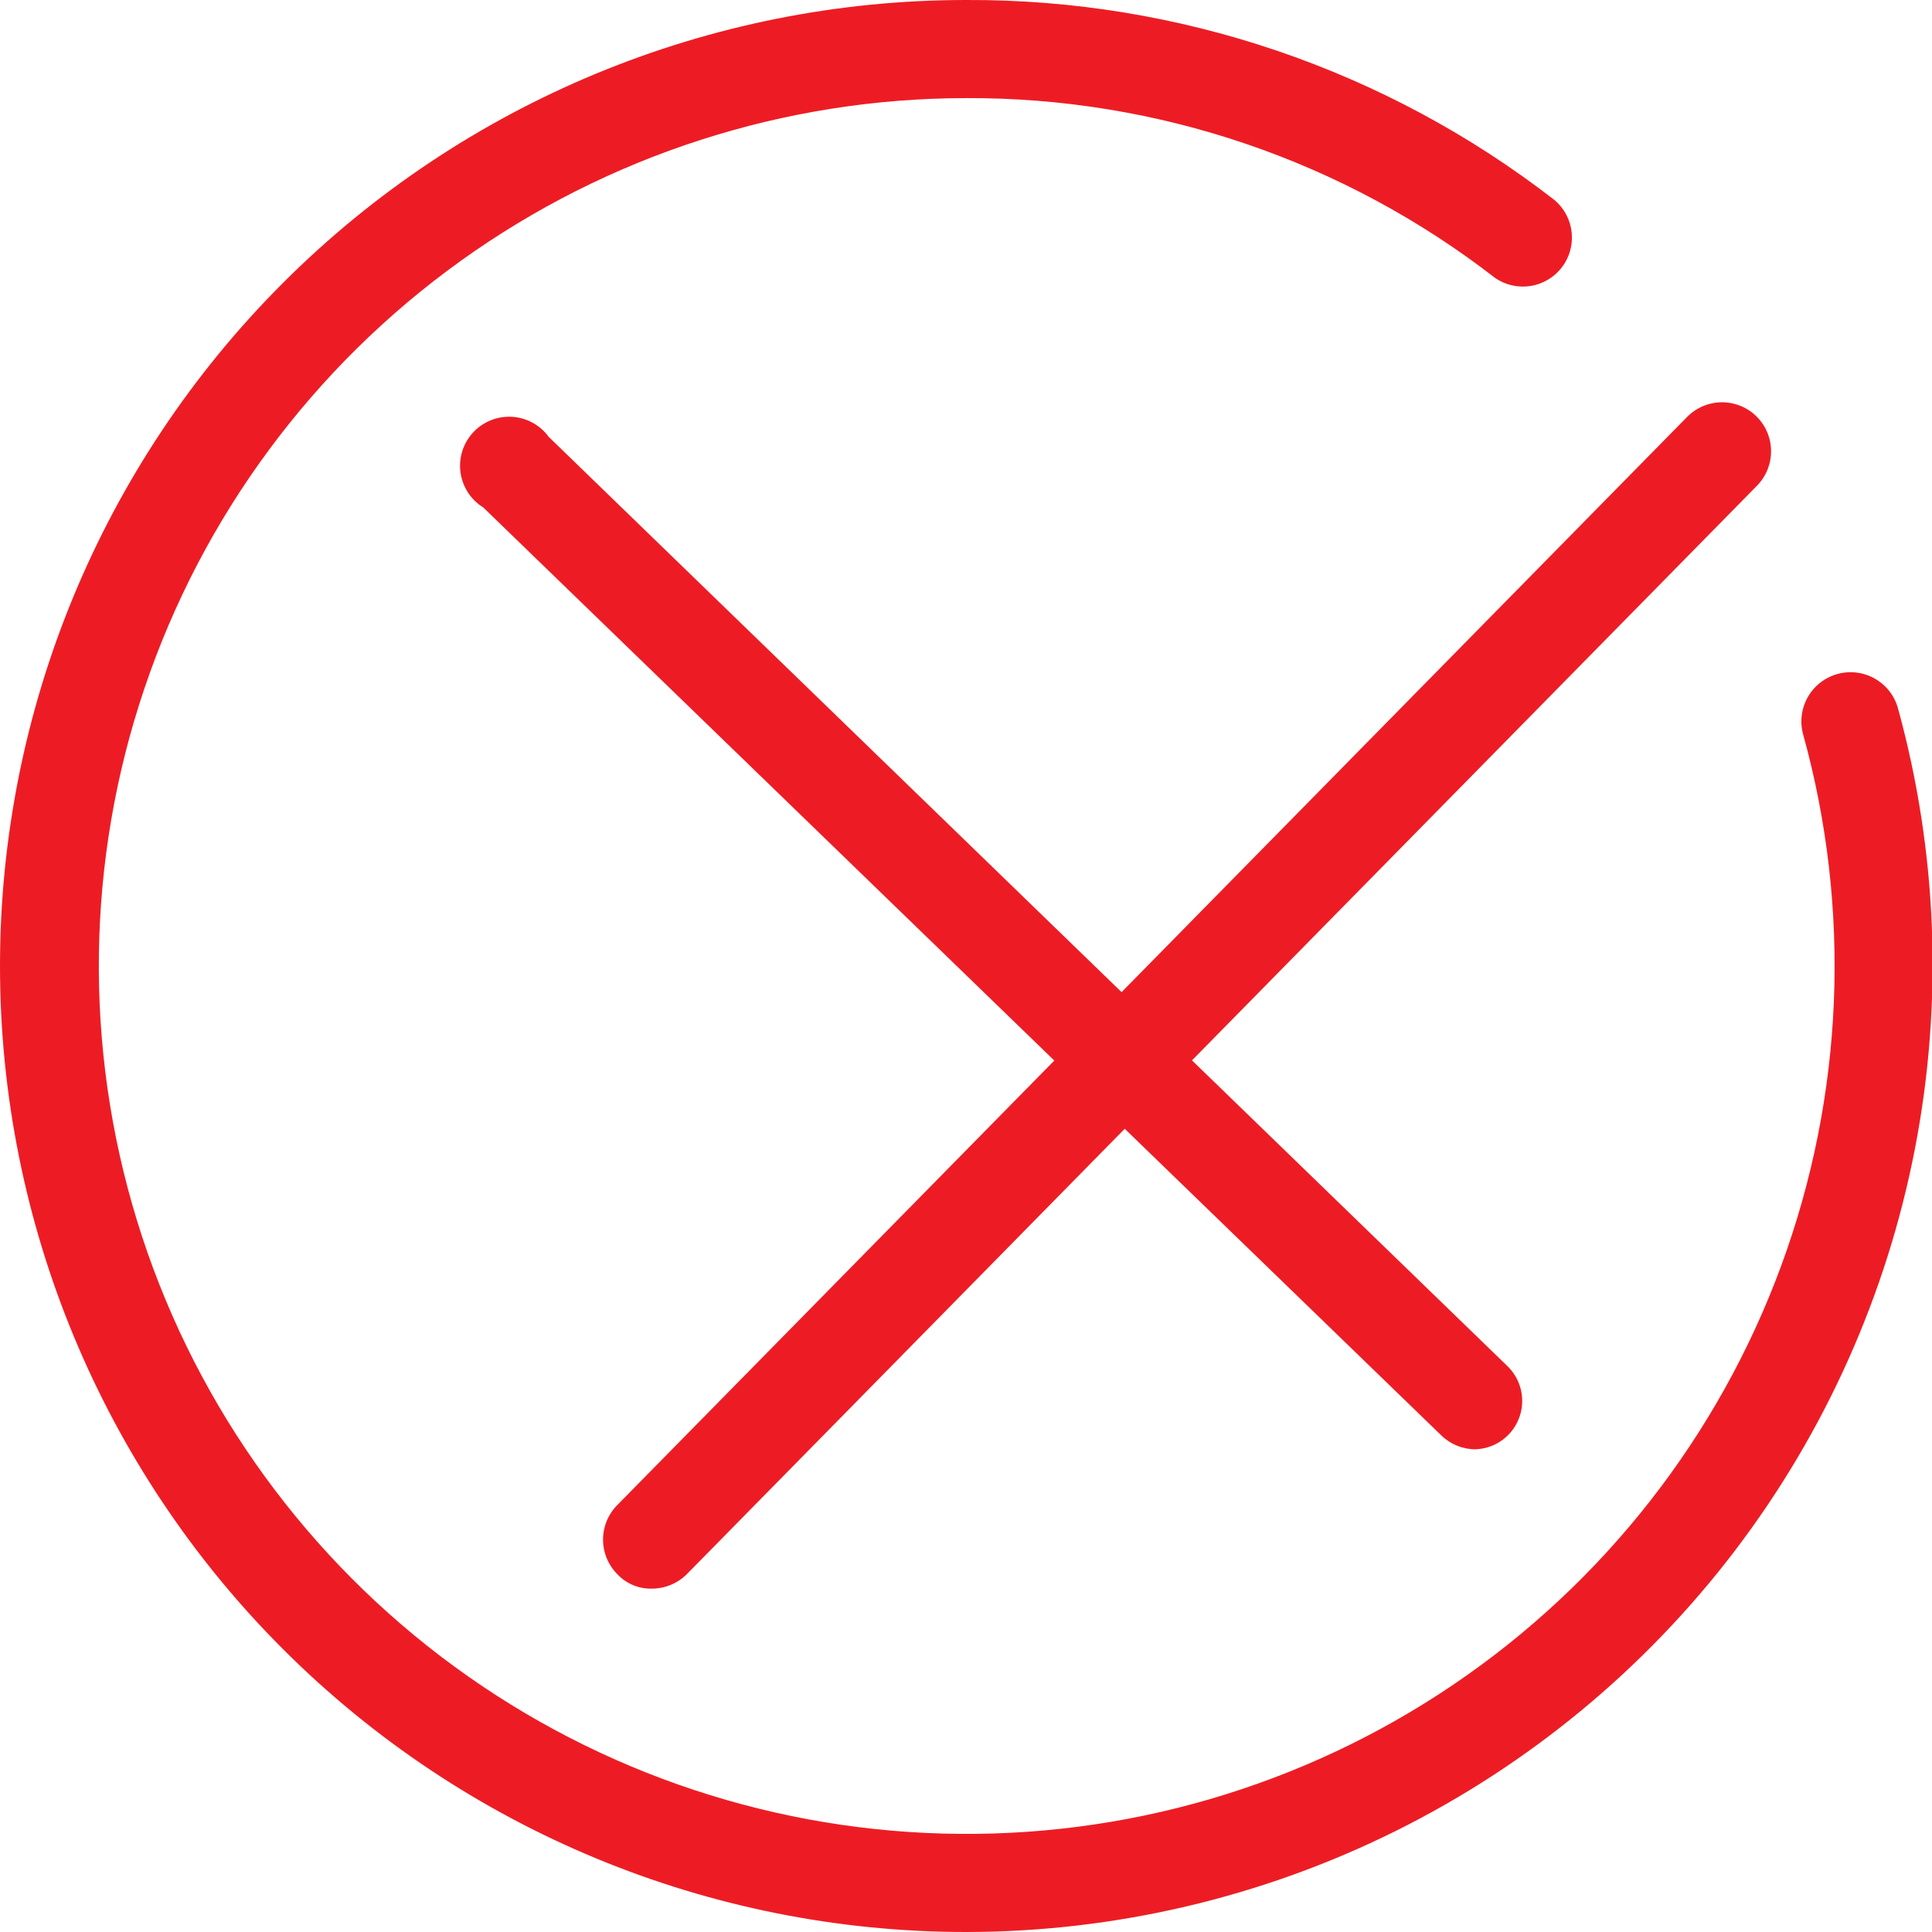 <svg width="86" height="86" viewBox="0 0 86 86" fill="none" xmlns="http://www.w3.org/2000/svg">
<g clip-path="url(#clip0_1583_207031)">
<path d="M43 86C31.596 86 20.659 81.47 12.595 73.406C4.53 65.342 0 54.405 0 43.001C0 31.596 4.53 20.659 12.595 12.595C20.659 4.531 31.596 0 43 0C52.484 -0.041 61.708 3.096 69.202 8.909C69.629 9.271 69.9 9.784 69.96 10.34C70.02 10.897 69.864 11.456 69.524 11.9C69.183 12.345 68.686 12.642 68.133 12.73C67.58 12.818 67.014 12.691 66.553 12.373C59.824 7.156 51.544 4.337 43.029 4.367C34.944 4.368 27.062 6.905 20.495 11.622C13.927 16.339 9.006 22.997 6.423 30.66C3.84 38.321 3.726 46.601 6.098 54.331C8.469 62.061 13.206 68.852 19.641 73.748C26.076 78.643 33.885 81.396 41.968 81.619C50.05 81.841 57.999 79.523 64.694 74.989C71.389 70.455 76.492 63.935 79.286 56.348C82.079 48.76 82.422 40.487 80.265 32.694C80.11 32.135 80.185 31.536 80.471 31.031C80.758 30.526 81.234 30.156 81.793 30.002C82.353 29.847 82.951 29.921 83.456 30.208C83.961 30.495 84.332 30.97 84.486 31.53C86.242 37.916 86.5 44.621 85.242 51.123C83.984 57.625 81.242 63.75 77.231 69.02C73.22 74.29 68.047 78.564 62.115 81.509C56.183 84.454 49.652 85.991 43.029 86H43Z" fill="#ED1C24"/>
<path d="M28.997 70.716C28.714 70.721 28.433 70.666 28.172 70.556C27.912 70.445 27.677 70.282 27.483 70.076C27.074 69.666 26.844 69.112 26.844 68.533C26.844 67.954 27.074 67.399 27.483 66.99L75.112 18.546C75.521 18.137 76.076 17.907 76.655 17.907C77.233 17.907 77.788 18.137 78.198 18.546C78.607 18.955 78.836 19.51 78.836 20.089C78.836 20.668 78.607 21.222 78.198 21.632L30.569 70.076C30.362 70.281 30.116 70.443 29.846 70.553C29.577 70.663 29.288 70.718 28.997 70.716Z" fill="#ED1C24"/>
<path d="M65.68 64.514C65.115 64.514 64.572 64.295 64.166 63.903L21.515 22.591C21.241 22.422 21.007 22.194 20.831 21.924C20.656 21.653 20.542 21.348 20.498 21.028C20.455 20.709 20.483 20.384 20.58 20.076C20.677 19.768 20.841 19.486 21.06 19.25C21.279 19.013 21.547 18.828 21.847 18.708C22.146 18.587 22.468 18.535 22.79 18.553C23.111 18.572 23.425 18.662 23.708 18.817C23.991 18.971 24.236 19.187 24.426 19.447L67.077 60.788C67.395 61.085 67.615 61.473 67.709 61.898C67.802 62.324 67.764 62.767 67.6 63.171C67.436 63.575 67.154 63.919 66.79 64.159C66.427 64.399 65.999 64.522 65.563 64.514H65.68Z" fill="#ED1C24"/>
</g>
<defs>
<clipPath id="clip0_1583_207031">
<rect width="86" height="86" fill="white"/>
</clipPath>
</defs>
</svg>
